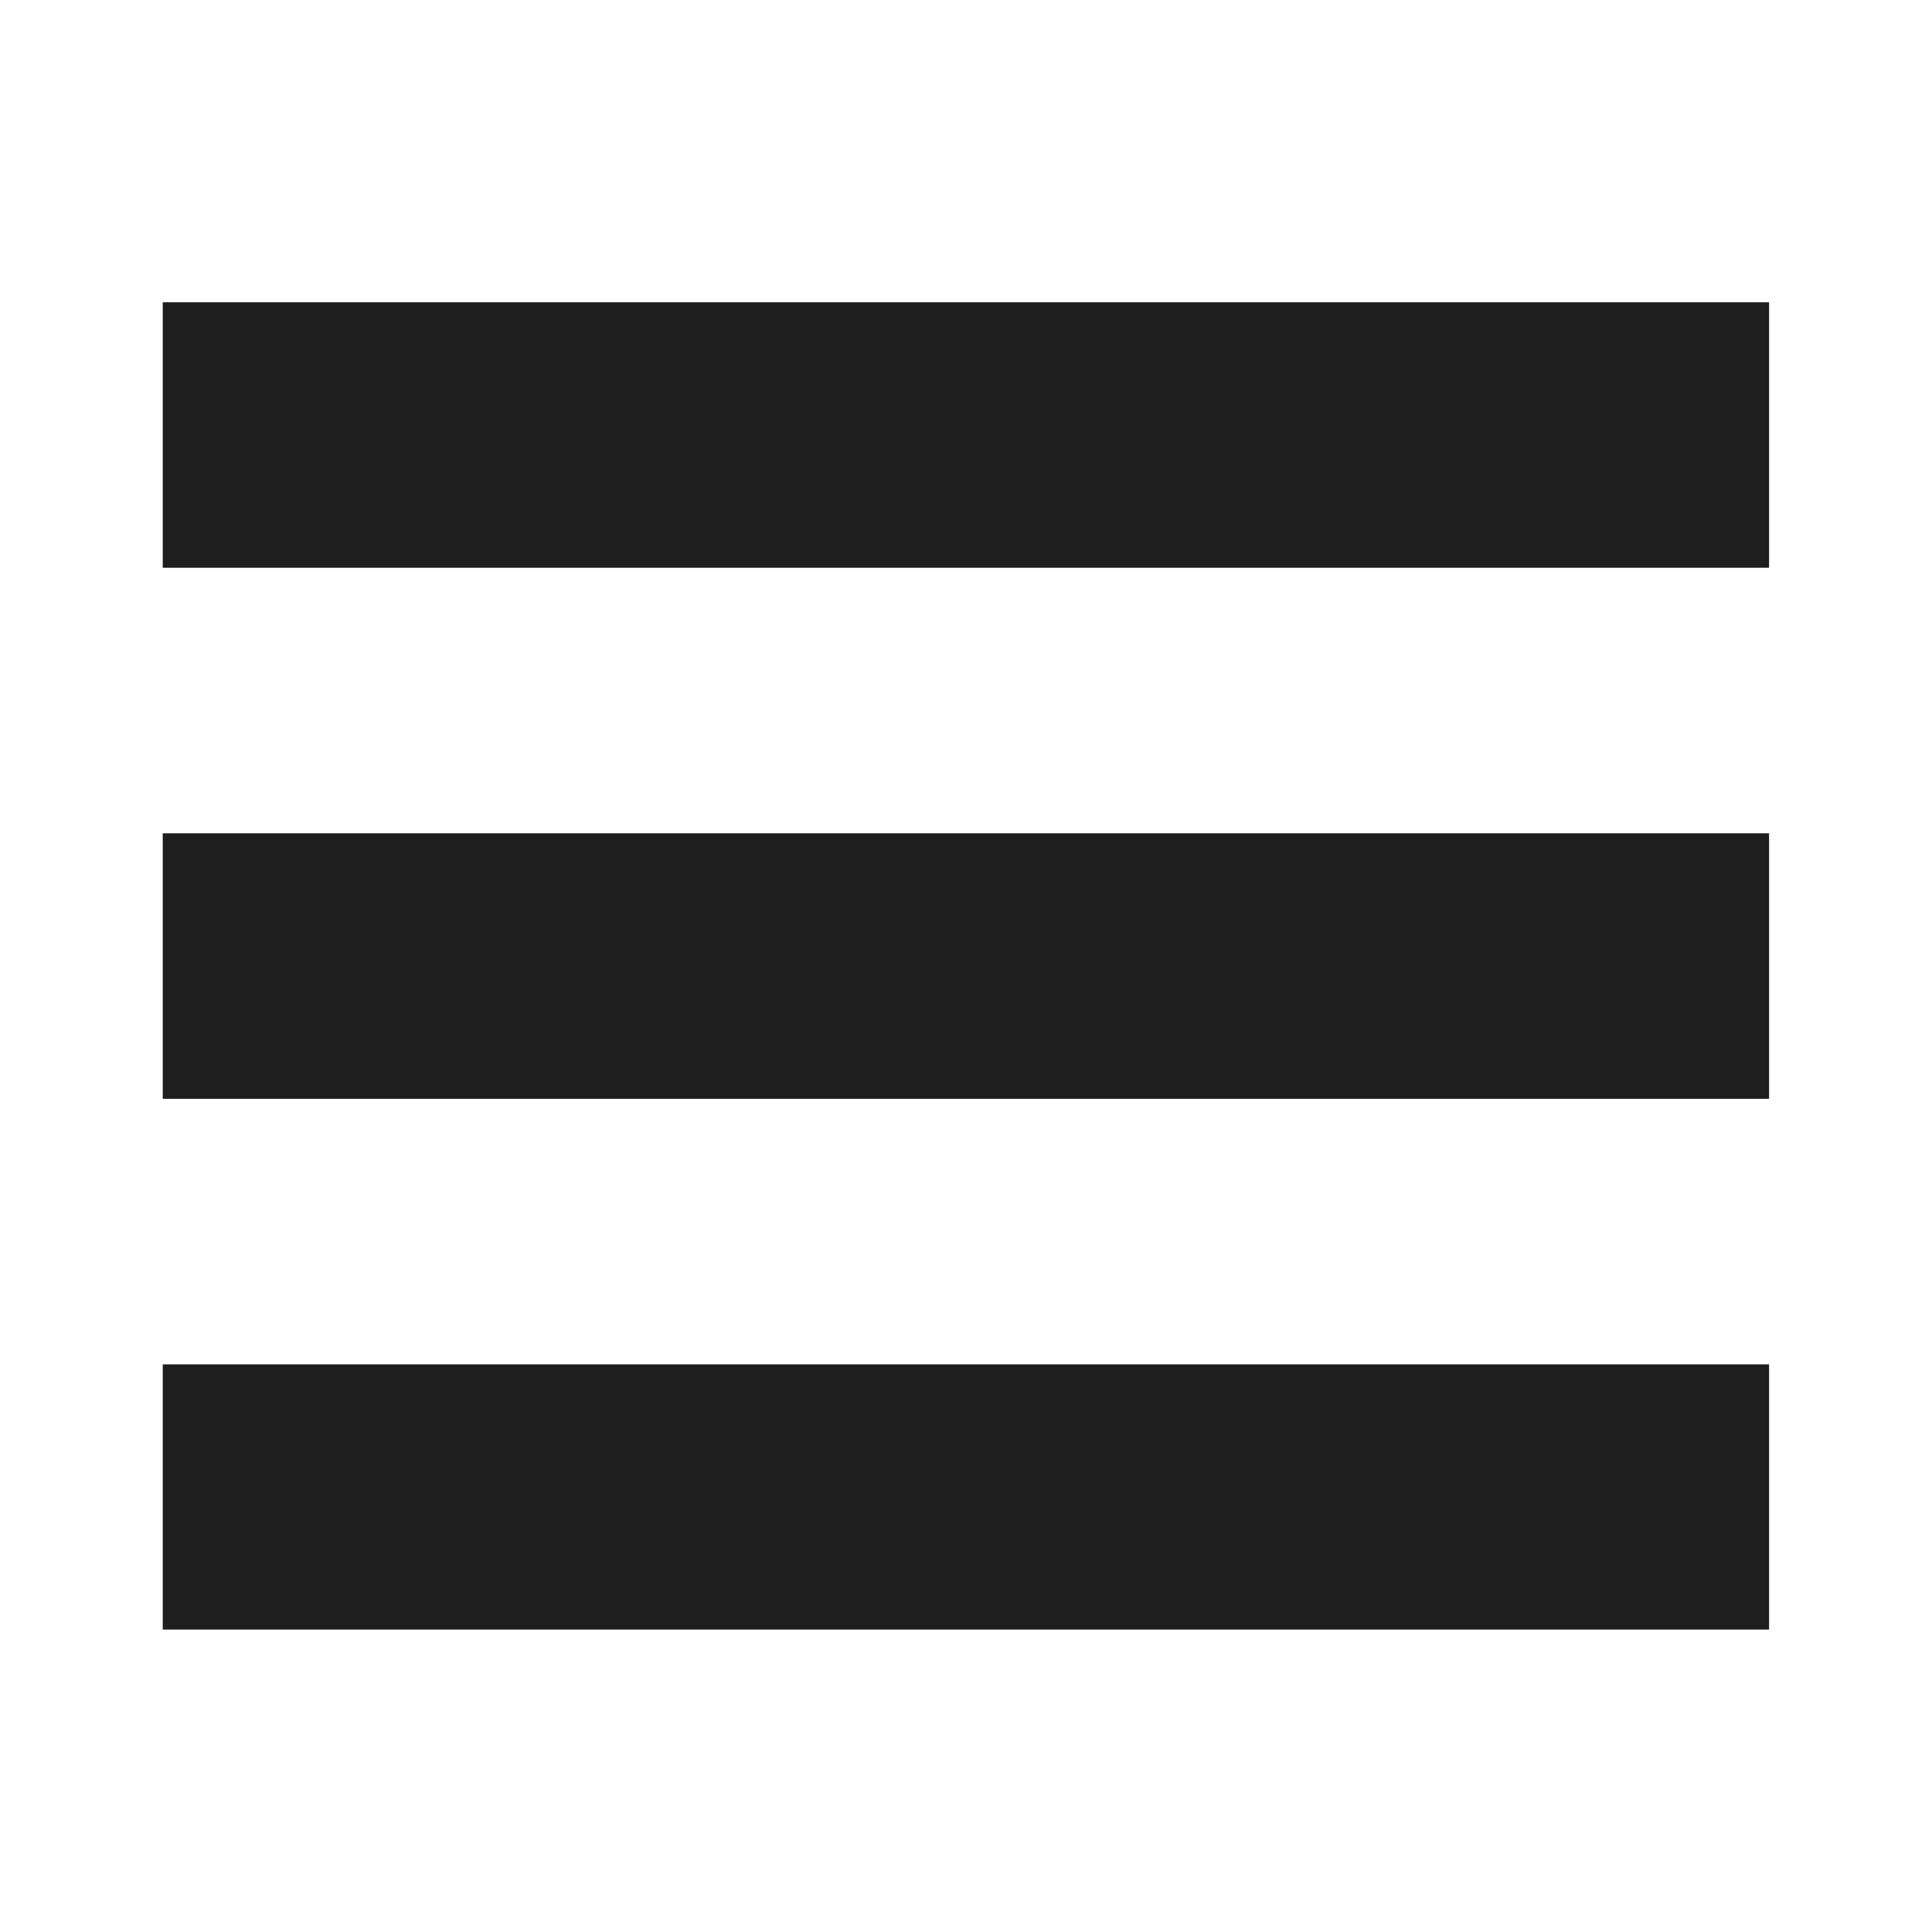 <svg xmlns="http://www.w3.org/2000/svg" xmlns:xlink="http://www.w3.org/1999/xlink" width="1080" zoomAndPan="magnify" viewBox="0 0 810 810" height="1080" preserveAspectRatio="xMidYMid meet" version="1.0"><defs><clipPath id="7de6b199fc"><path d="M 68.227 126.719 L 741.695 126.719 L 741.695 238.488 L 68.227 238.488 Z M 68.227 126.719 " clip-rule="nonzero"/></clipPath><clipPath id="8336b83b85"><path d="M 68.227 349 L 741.695 349 L 741.695 461 L 68.227 461 Z M 68.227 349 " clip-rule="nonzero"/></clipPath><clipPath id="f2a62c947a"><path d="M 68.227 572 L 741.695 572 L 741.695 683.219 L 68.227 683.219 Z M 68.227 572 " clip-rule="nonzero"/></clipPath></defs><g clip-path="url(#7de6b199fc)"><path fill="#1e1e1e" d="M 741.688 238.039 L 68.227 238.039 L 68.227 126.73 L 741.688 126.73 L 741.688 238.039 " fill-opacity="1" fill-rule="nonzero"/></g><g clip-path="url(#8336b83b85)"><path fill="#1e1e1e" d="M 741.688 460.684 L 68.227 460.684 L 68.227 349.359 L 741.688 349.359 L 741.688 460.684 " fill-opacity="1" fill-rule="nonzero"/></g><g clip-path="url(#f2a62c947a)"><path fill="#1e1e1e" d="M 741.688 683.324 L 68.227 683.324 L 68.227 572.004 L 741.688 572.004 L 741.688 683.324 " fill-opacity="1" fill-rule="nonzero"/></g></svg>
